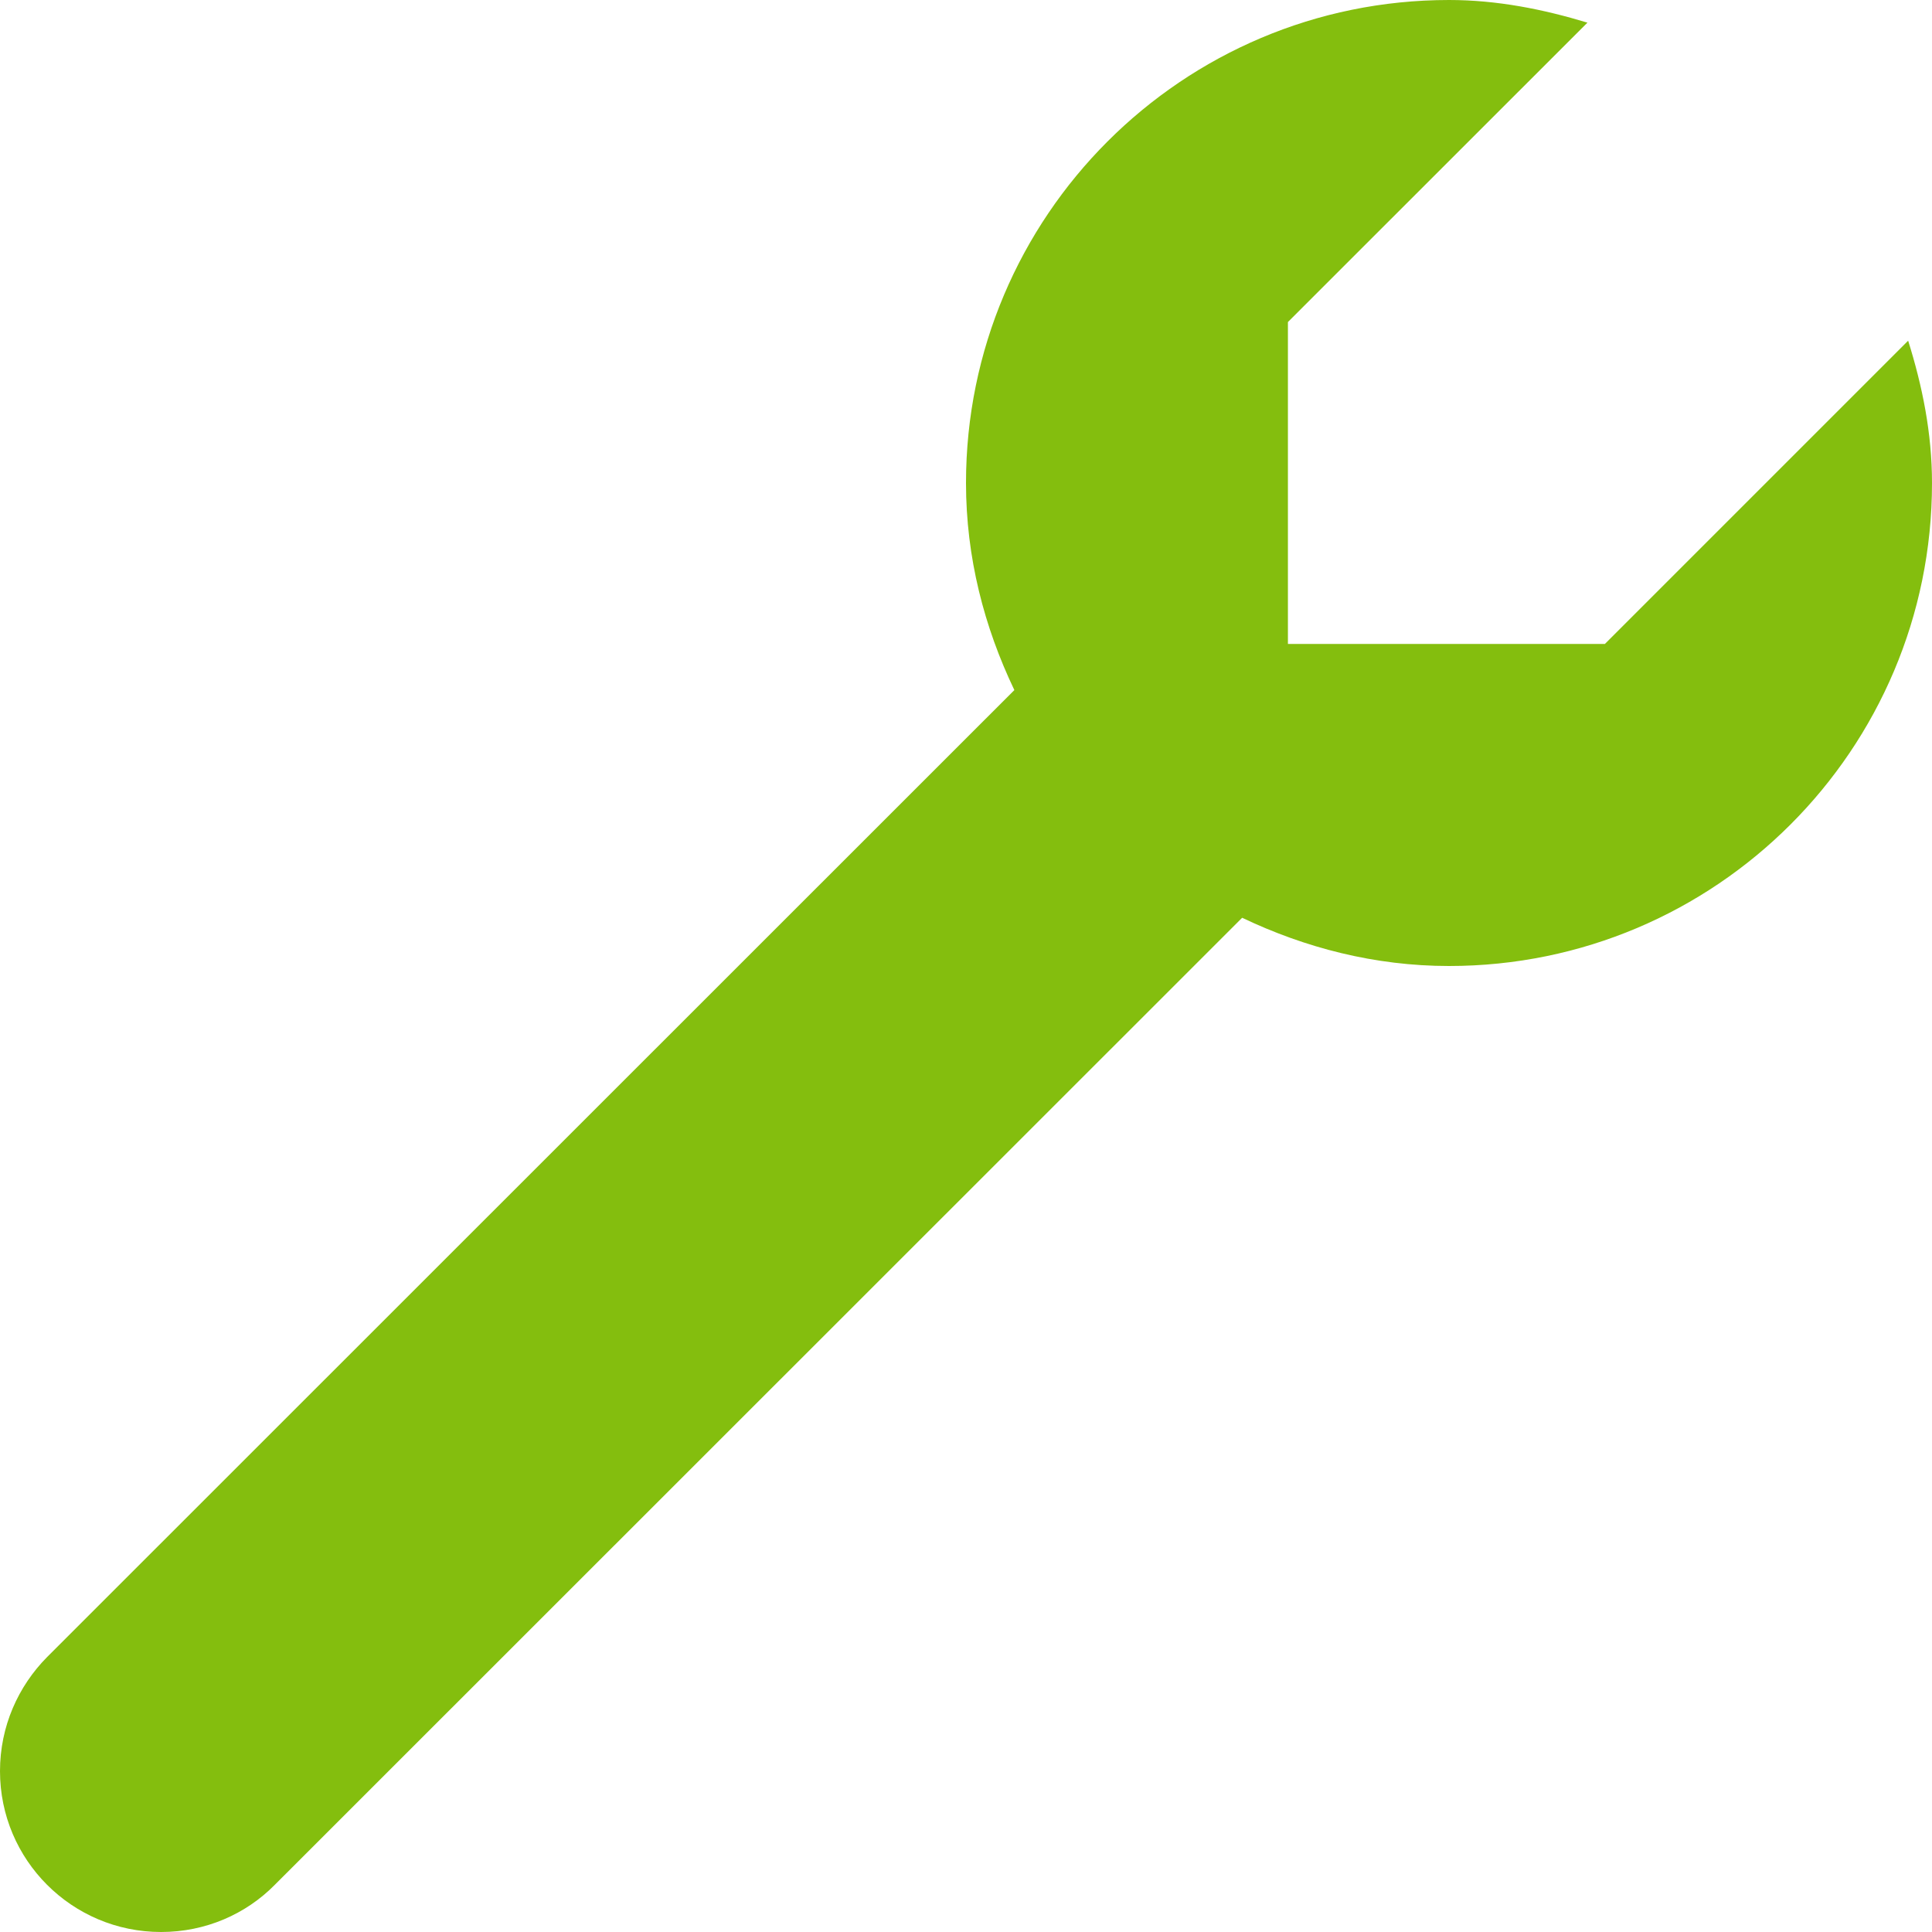 <?xml version="1.0" encoding="UTF-8" standalone="no"?>
<!-- Generator: Adobe Illustrator 15.1.0, SVG Export Plug-In . SVG Version: 6.00 Build 0)  -->

<svg
   xmlns:dc="http://purl.org/dc/elements/1.1/"
   xmlns:cc="http://creativecommons.org/ns#"
   xmlns:rdf="http://www.w3.org/1999/02/22-rdf-syntax-ns#"
   xmlns:svg="http://www.w3.org/2000/svg"
   xmlns="http://www.w3.org/2000/svg"
   xmlns:sodipodi="http://sodipodi.sourceforge.net/DTD/sodipodi-0.dtd"
   xmlns:inkscape="http://www.inkscape.org/namespaces/inkscape"
   version="1.1"
   x="0px"
   y="0px"
   width="32px"
   height="32px"
   viewBox="0 0 32 32"
   style="enable-background:new 0 0 32 32;"
   xml:space="preserve"
   id="svg7127"
   inkscape:version="0.48.4 r9939"
   sodipodi:docname="wrench.svg"><defs
   id="defs7135" /><sodipodi:namedview
   pagecolor="#ffffff"
   bordercolor="#666666"
   borderopacity="1"
   objecttolerance="10"
   gridtolerance="10"
   guidetolerance="10"
   inkscape:pageopacity="0"
   inkscape:pageshadow="2"
   inkscape:window-width="656"
   inkscape:window-height="480"
   id="namedview7133"
   showgrid="false"
   inkscape:zoom="7.375"
   inkscape:cx="16"
   inkscape:cy="17.491525"
   inkscape:window-x="0"
   inkscape:window-y="0"
   inkscape:window-maximized="0"
   inkscape:current-layer="wrench" />
<g
   id="Layer_1">
</g>
<g
   id="wrench">
	<path
   style="fill:#84be0e;fill-opacity:1"
   d="M31.605,5.643l-5.023,5.023h-5.25V5.334l4.961-4.959C25.562,0.154,24.801,0,24,0   c-4.418,0-8,3.584-8,8c0,1.232,0.301,2.385,0.801,3.43L0.781,27.445C0.301,27.93,0,28.594,0,29.336C0,30.805,1.191,32,2.668,32   c0.738,0,1.406-0.297,1.883-0.781l16.023-16.018C21.613,15.697,22.77,16,24,16c4.418,0,8-3.584,8-8   C32,7.174,31.84,6.393,31.605,5.643z"
   id="path7131" />
</g>
<path
   style="fill:none;fill-opacity:1;fill-rule:nonzero;stroke:none;stroke-opacity:1"
   d="M 1.614,31.672 C 0.832,31.323 0.053,30.185 0.055,29.394 0.058,28.28 -0.038,28.387 8.607,19.728 L 16.864,11.457 16.515,10.453 C 16.323,9.901 16.133,9.01 16.092,8.473 15.821,4.891 18.448,1.288 22.026,0.336 22.898,0.104 24.849,0.075 25.6,0.284 l 0.529,0.147 -2.461,2.464 -2.461,2.464 0,2.677 0,2.677 2.744,0 2.744,0 2.458,-2.455 2.458,-2.455 0.172,0.912 c 0.591,3.131 -0.95,6.401 -3.818,8.106 -1.325,0.787 -2.099,0.977 -3.979,0.977 -1.386,0 -1.764,-0.049 -2.548,-0.332 l -0.921,-0.332 -8.232,8.223 C 7.74,27.897 3.883,31.643 3.673,31.722 3.15,31.917 2.106,31.892 1.614,31.672 z"
   id="path7139"
   inkscape:connector-curvature="0" /></svg>